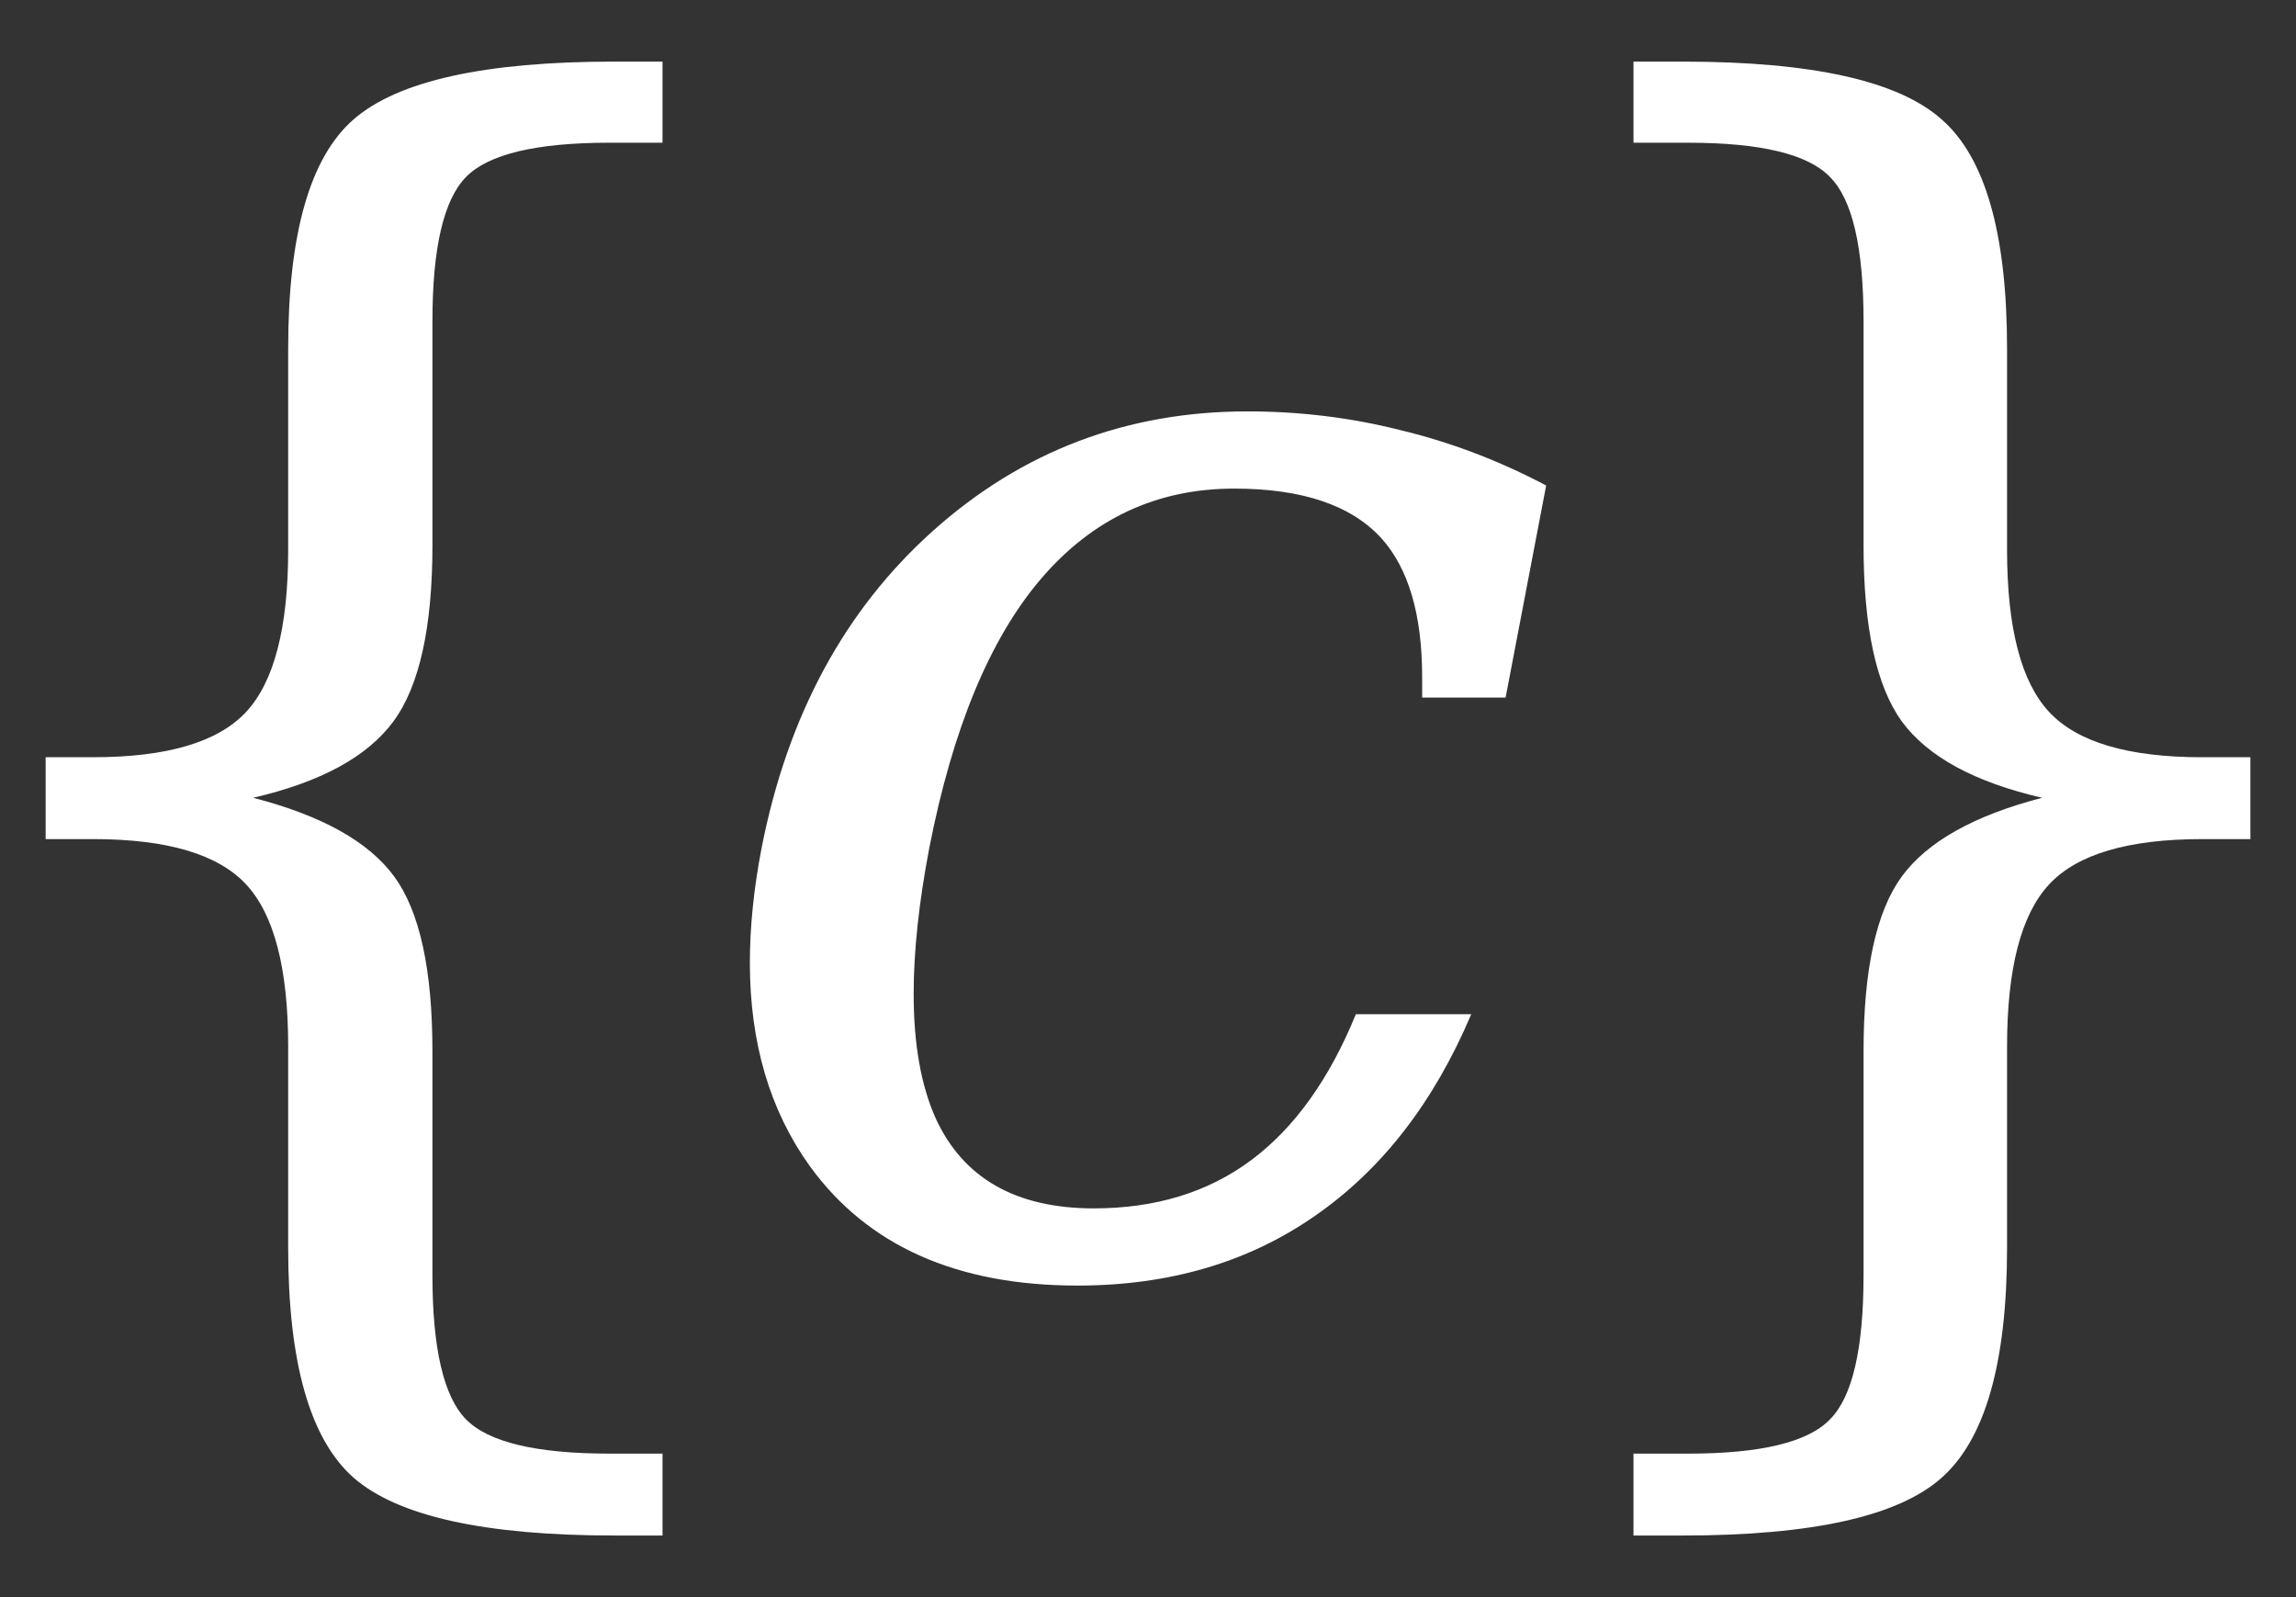 <svg xmlns="http://www.w3.org/2000/svg" xmlns:svg="http://www.w3.org/2000/svg" id="svg2" width="184" height="128" version="1.1"><rect width="100%" height="100%" fill="#333333" stroke="none"/><g id="layer1" transform="translate(0,-924.362)"><path style="font-size:128px;font-style:normal;font-variant:normal;font-weight:400;font-stretch:normal;line-height:125%;letter-spacing:0;word-spacing:0;fill:#fff;fill-opacity:1;stroke:none;font-family:DejaVu Serif;-inkscape-font-specification:DejaVu Serif" id="path3477" d="m 53.094,1040.862 0,6.562 -3.875,0 c -10.375,0 -17.333,-1.542 -20.875,-4.625 -3.5,-3.083 -5.25,-9.229 -5.25,-18.438 l 0,-16.125 c -3.5e-5,-6.25 -1.125,-10.583 -3.375,-13 -2.25,-2.417 -6.333,-3.625 -12.25,-3.625 l -3.812,0 0,-6.562 3.812,0 c 5.917,4e-5 10,-1.208 12.25,-3.625 2.25,-2.417 3.375,-6.75 3.375,-13 l 0,-16.125 c -3.5e-5,-9.208 1.75,-15.333 5.25,-18.375 3.542,-3.083 10.5,-4.625 20.875,-4.625 l 3.875,0 0,6.5 -4.25,0 c -5.875,9e-5 -9.708,0.917 -11.5,2.75 -1.792,1.833 -2.688,5.688 -2.688,11.562 l 0,17.938 c -4.7e-5,6.583 -1.042,11.292 -3.125,14.125 -2.083,2.833 -5.833,4.875 -11.25,6.125 5.5,1.417 9.271,3.521 11.312,6.312 2.042,2.792 3.062,7.458 3.062,14 l 0,17.938 c -4.7e-5,5.875 0.896,9.729 2.688,11.562 1.792,1.833 5.625,2.75 11.5,2.75 l 4.25,0"/><path style="font-size:128px;font-style:normal;font-variant:normal;font-weight:400;font-stretch:normal;line-height:125%;letter-spacing:0;word-spacing:0;fill:#fff;fill-opacity:1;stroke:none;font-family:DejaVu Serif;-inkscape-font-specification:DejaVu Serif" id="path3481" d="m 130.906,1040.862 4.375,0 c 5.833,0 9.625,-0.917 11.375,-2.75 1.792,-1.792 2.687,-5.646 2.688,-11.562 l 0,-17.938 c -3e-5,-6.542 1.021,-11.208 3.062,-14 2.042,-2.792 5.792,-4.896 11.25,-6.312 -5.417,-1.25 -9.167,-3.292 -11.25,-6.125 -2.042,-2.833 -3.063,-7.542 -3.062,-14.125 l 0,-17.938 c -3e-5,-5.917 -0.896,-9.771 -2.688,-11.562 -1.75,-1.833 -5.542,-2.75 -11.375,-2.75 l -4.375,0 0,-6.5 3.938,0 c 10.375,1e-4 17.292,1.542 20.75,4.625 3.5,3.042 5.25,9.167 5.25,18.375 l 0,16.125 c -5e-5,6.25 1.125,10.583 3.375,13 2.25,2.417 6.333,3.625 12.25,3.625 l 3.875,0 0,6.562 -3.875,0 c -5.917,4e-5 -10,1.208 -12.25,3.625 -2.25,2.417 -3.375,6.75 -3.375,13 l 0,16.125 c -5e-5,9.208 -1.75,15.354 -5.25,18.438 -3.458,3.083 -10.375,4.625 -20.75,4.625 l -3.938,0 0,-6.562"/><g id="text2988" style="font-size:128px;font-style:italic;font-variant:normal;font-weight:400;font-stretch:normal;line-height:125%;letter-spacing:0;word-spacing:0;fill:#fff;fill-opacity:1;stroke:none;font-family:DejaVu Serif;-inkscape-font-specification:DejaVu Serif Italic"><path id="path2993" d="m 117.906,1005.643 c -3,7.083 -7.188,12.479 -12.562,16.188 -5.333,3.708 -11.667,5.562 -19,5.562 -9.667,0 -16.813,-3.188 -21.438,-9.562 -3.208,-4.458 -4.813,-9.896 -4.812,-16.312 -5e-6,-2.875 0.312,-5.937 0.938,-9.187 2.083,-10.625 6.667,-19.104 13.75,-25.438 7.125,-6.375 15.521,-9.562 25.188,-9.562 4.208,7e-5 8.292,0.5 12.25,1.5 4,0.958 7.896,2.438 11.688,4.438 l -3.25,17 -6.688,0 c -6e-5,-0.583 -6e-5,-1.125 0,-1.625 -6e-5,-5 -1.083,-8.708 -3.25,-11.125 -2.417,-2.667 -6.354,-4 -11.812,-4 -6.208,6e-5 -11.375,2.417 -15.5,7.25 -4.083,4.792 -7.063,11.979 -8.938,21.562 -0.833,4.375 -1.25,8.271 -1.25,11.687 -1.9e-5,4 0.583,7.312 1.75,9.938 2.208,4.833 6.437,7.25 12.688,7.25 4.958,0 9.167,-1.292 12.625,-3.875 3.458,-2.583 6.25,-6.479 8.375,-11.688 l 9.25,0"/></g></g></svg>